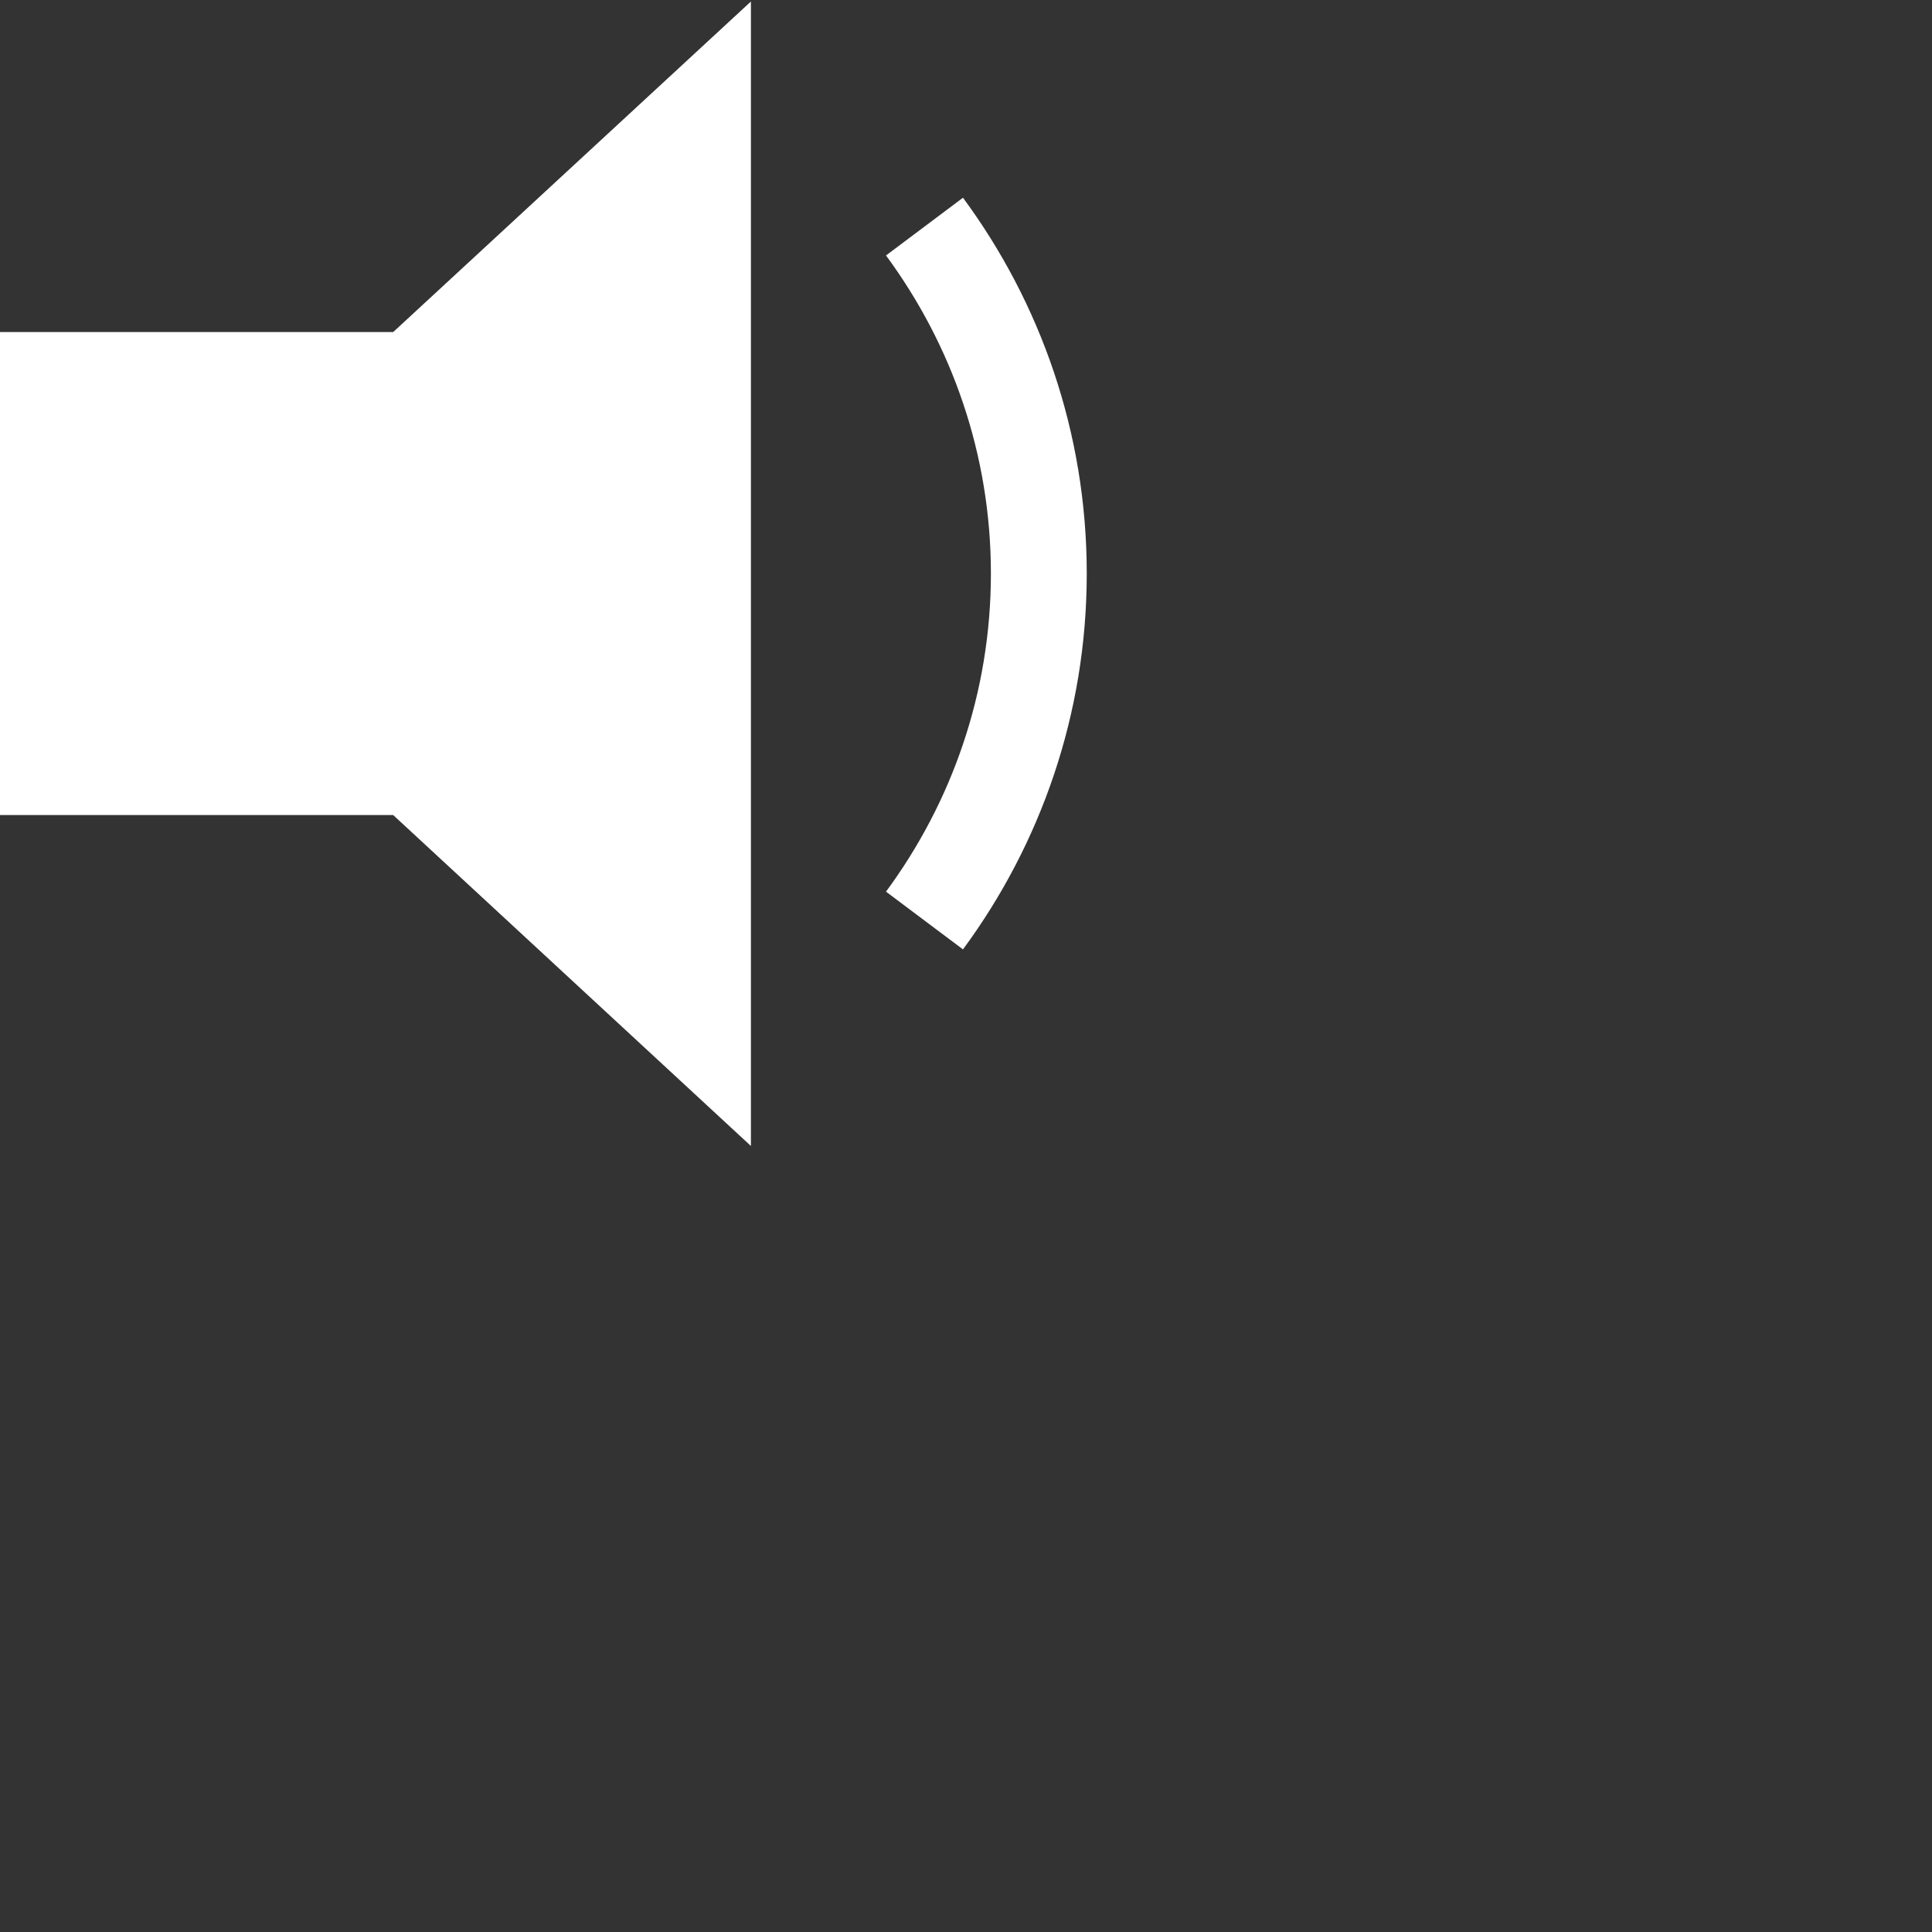 <?xml version="1.0" encoding="UTF-8" standalone="no"?>
<svg width="512px" height="512px" viewBox="0 0 512 512" version="1.1" xmlns="http://www.w3.org/2000/svg" xmlns:xlink="http://www.w3.org/1999/xlink" xmlns:sketch="http://www.bohemiancoding.com/sketch/ns">
    <rect x="0" y="0" width="512" height="512" fill="#333333" stroke="none"/>
    <!-- Generator: Sketch 3.1 (8751) - http://www.bohemiancoding.com/sketch -->
    <title>Group</title>
    <desc>Created with Sketch.</desc>
    <defs></defs>
    <g id="Page-1" stroke="none" stroke-width="1" fill="none" fill-rule="evenodd" sketch:type="MSPage">
        <g id="volume-low" sketch:type="MSLayerGroup" fill="#FFFFFF">
            <g id="Group" sketch:type="MSShapeGroup">
                <path d="M199,303.7 L199,0.4 L104.2,88 L0,88 L0,216 L104.2,216 L199,303.7 Z" id="Shape"></path>
                <path d="M255.2,251.6 C275.7,223.8 288,189.3 288,152 C288,114.6 275.7,80.2 255.2,52.4 L234.8,67.7 C252.2,91.3 262.6,120.4 262.6,152 C262.6,183.6 252.2,212.7 234.8,236.3 L255.2,251.6 L255.2,251.6 Z" id="Shape"></path>
            </g>
        </g>
    </g>
</svg>

